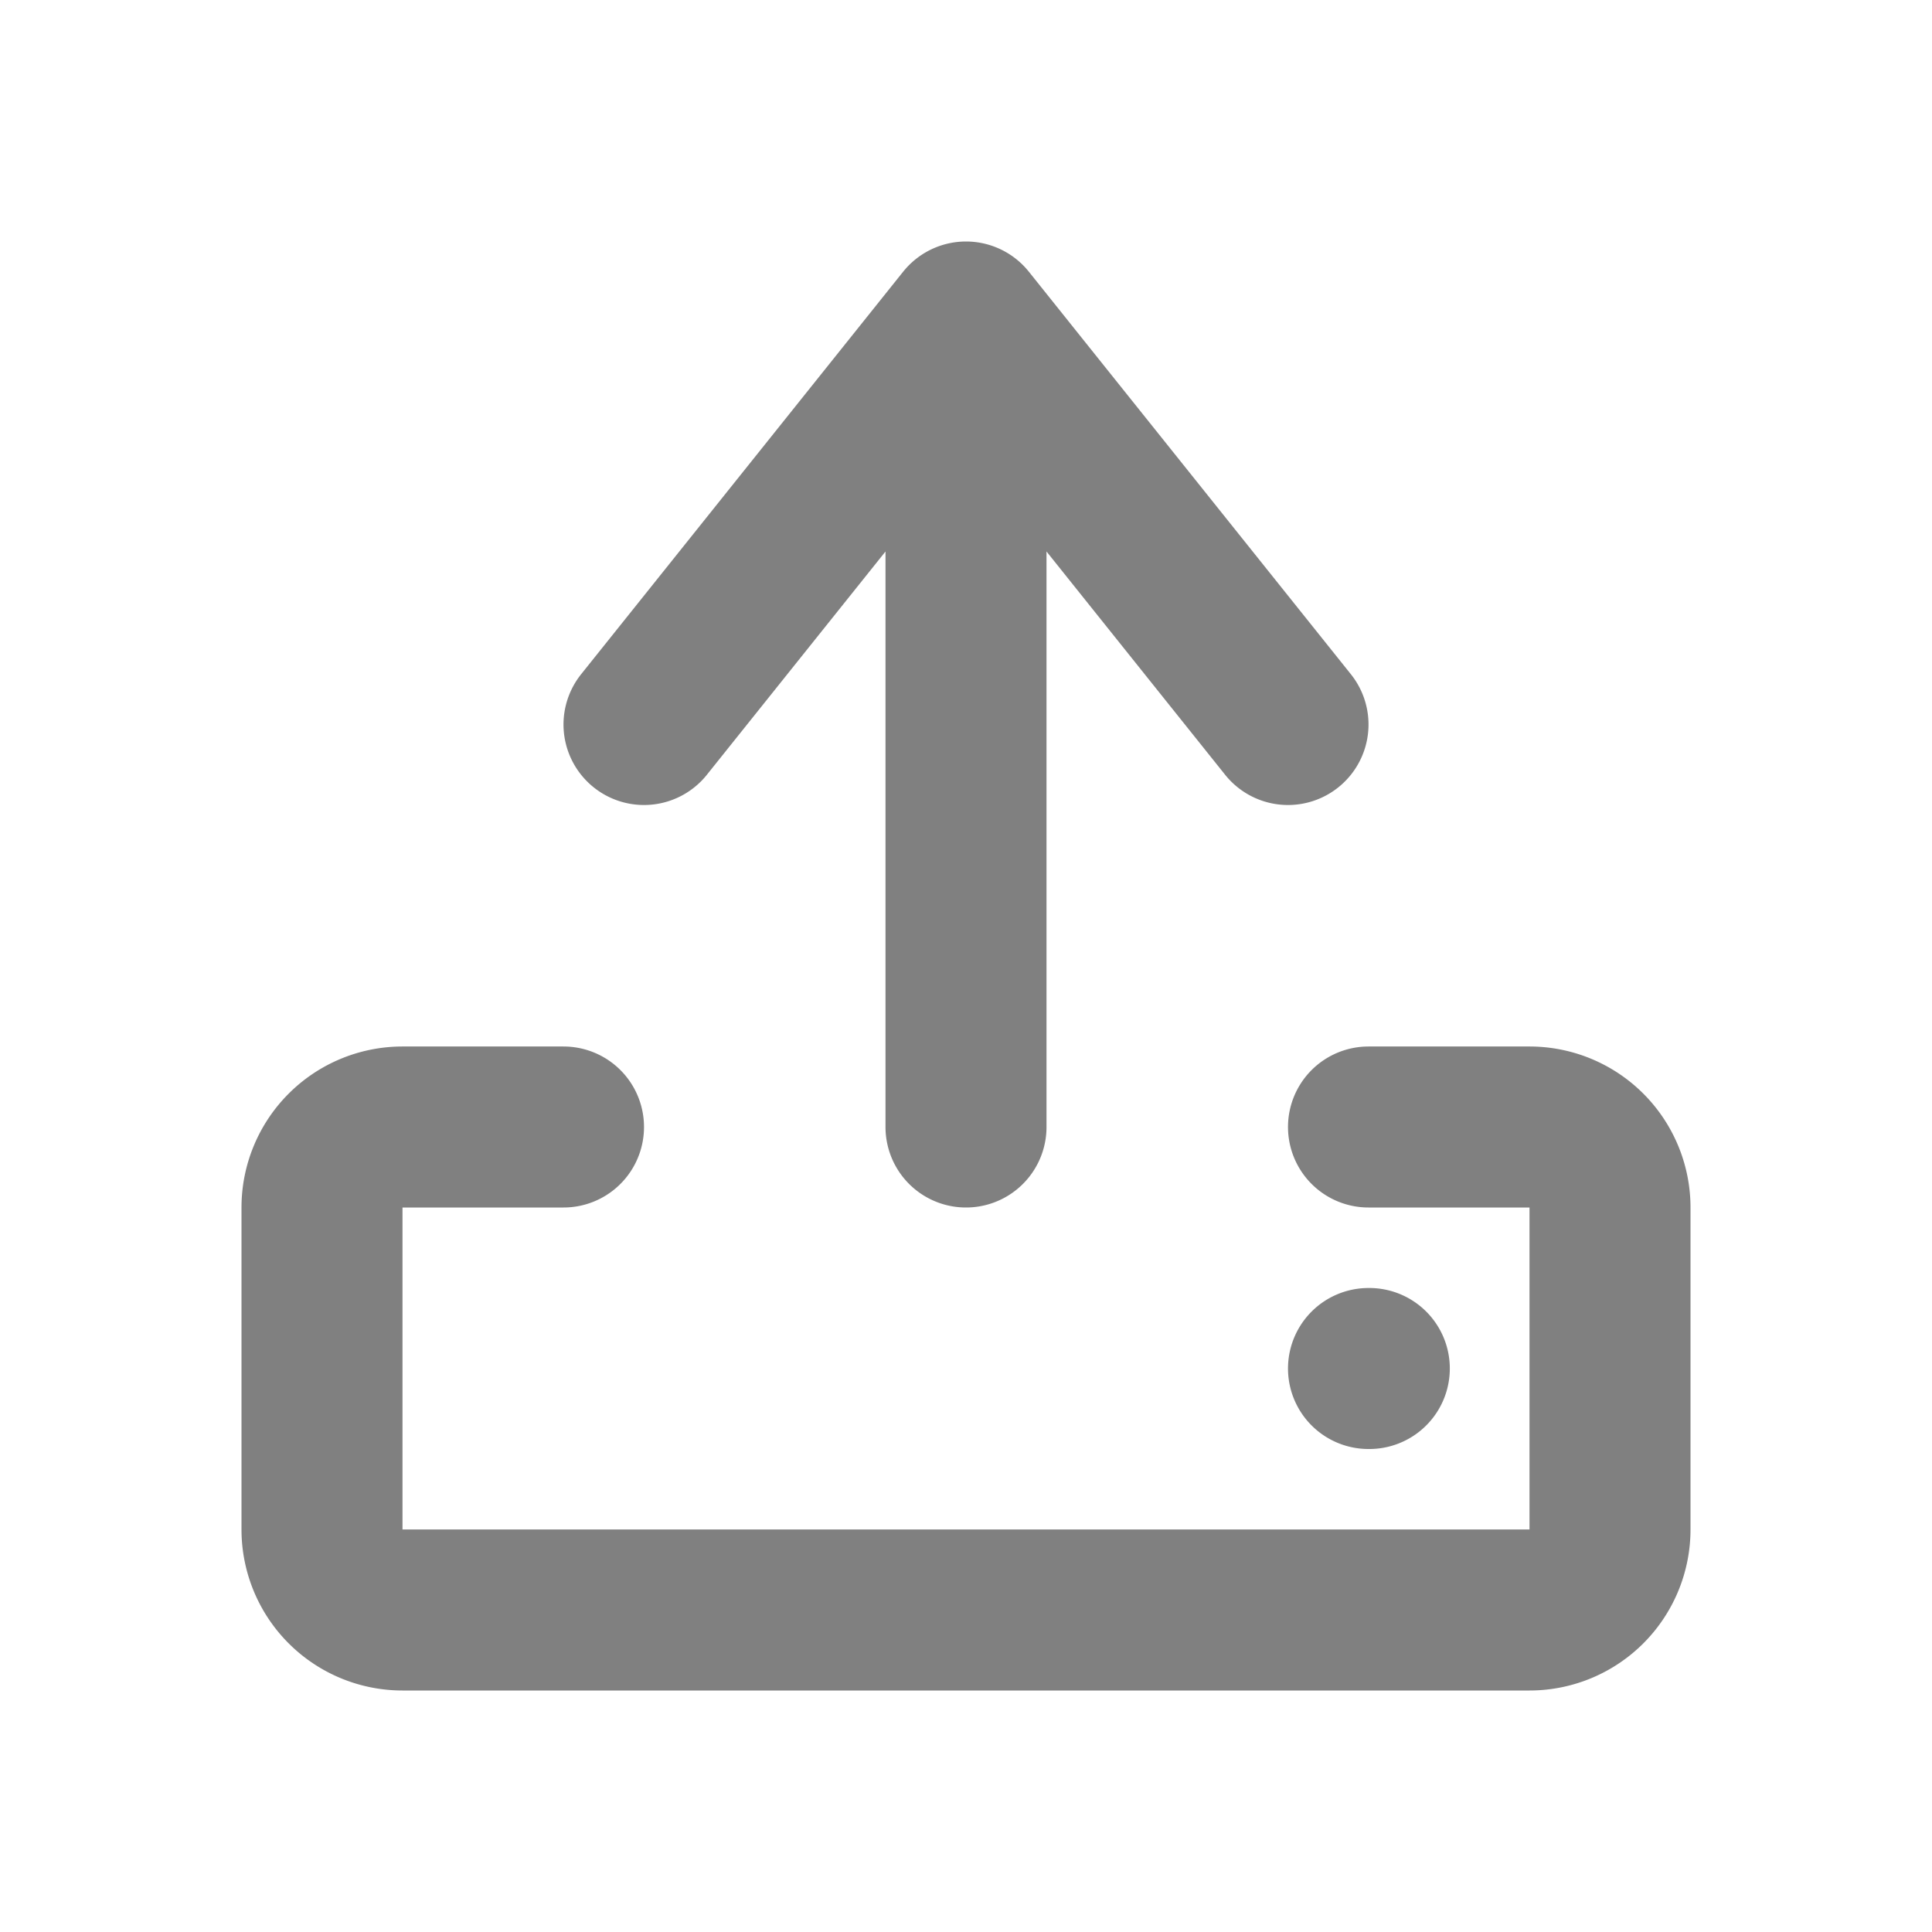<svg class="w-6 h-6 text-gray-800 dark:text-white" aria-hidden="true" xmlns="http://www.w3.org/2000/svg" width="24" height="24" fill="none" viewBox="0 0 24 24">
  <path stroke="grey" stroke-linecap="round" stroke-linejoin="round" stroke-width="2" d="M12 5v9m-5 0H5a1 1 0 0 0-1 1v4a1 1 0 0 0 1 1h14a1 1 0 0 0 1-1v-4a1 1 0 0 0-1-1h-2M8 9l4-5 4 5m1 8h.01"/>
</svg>
